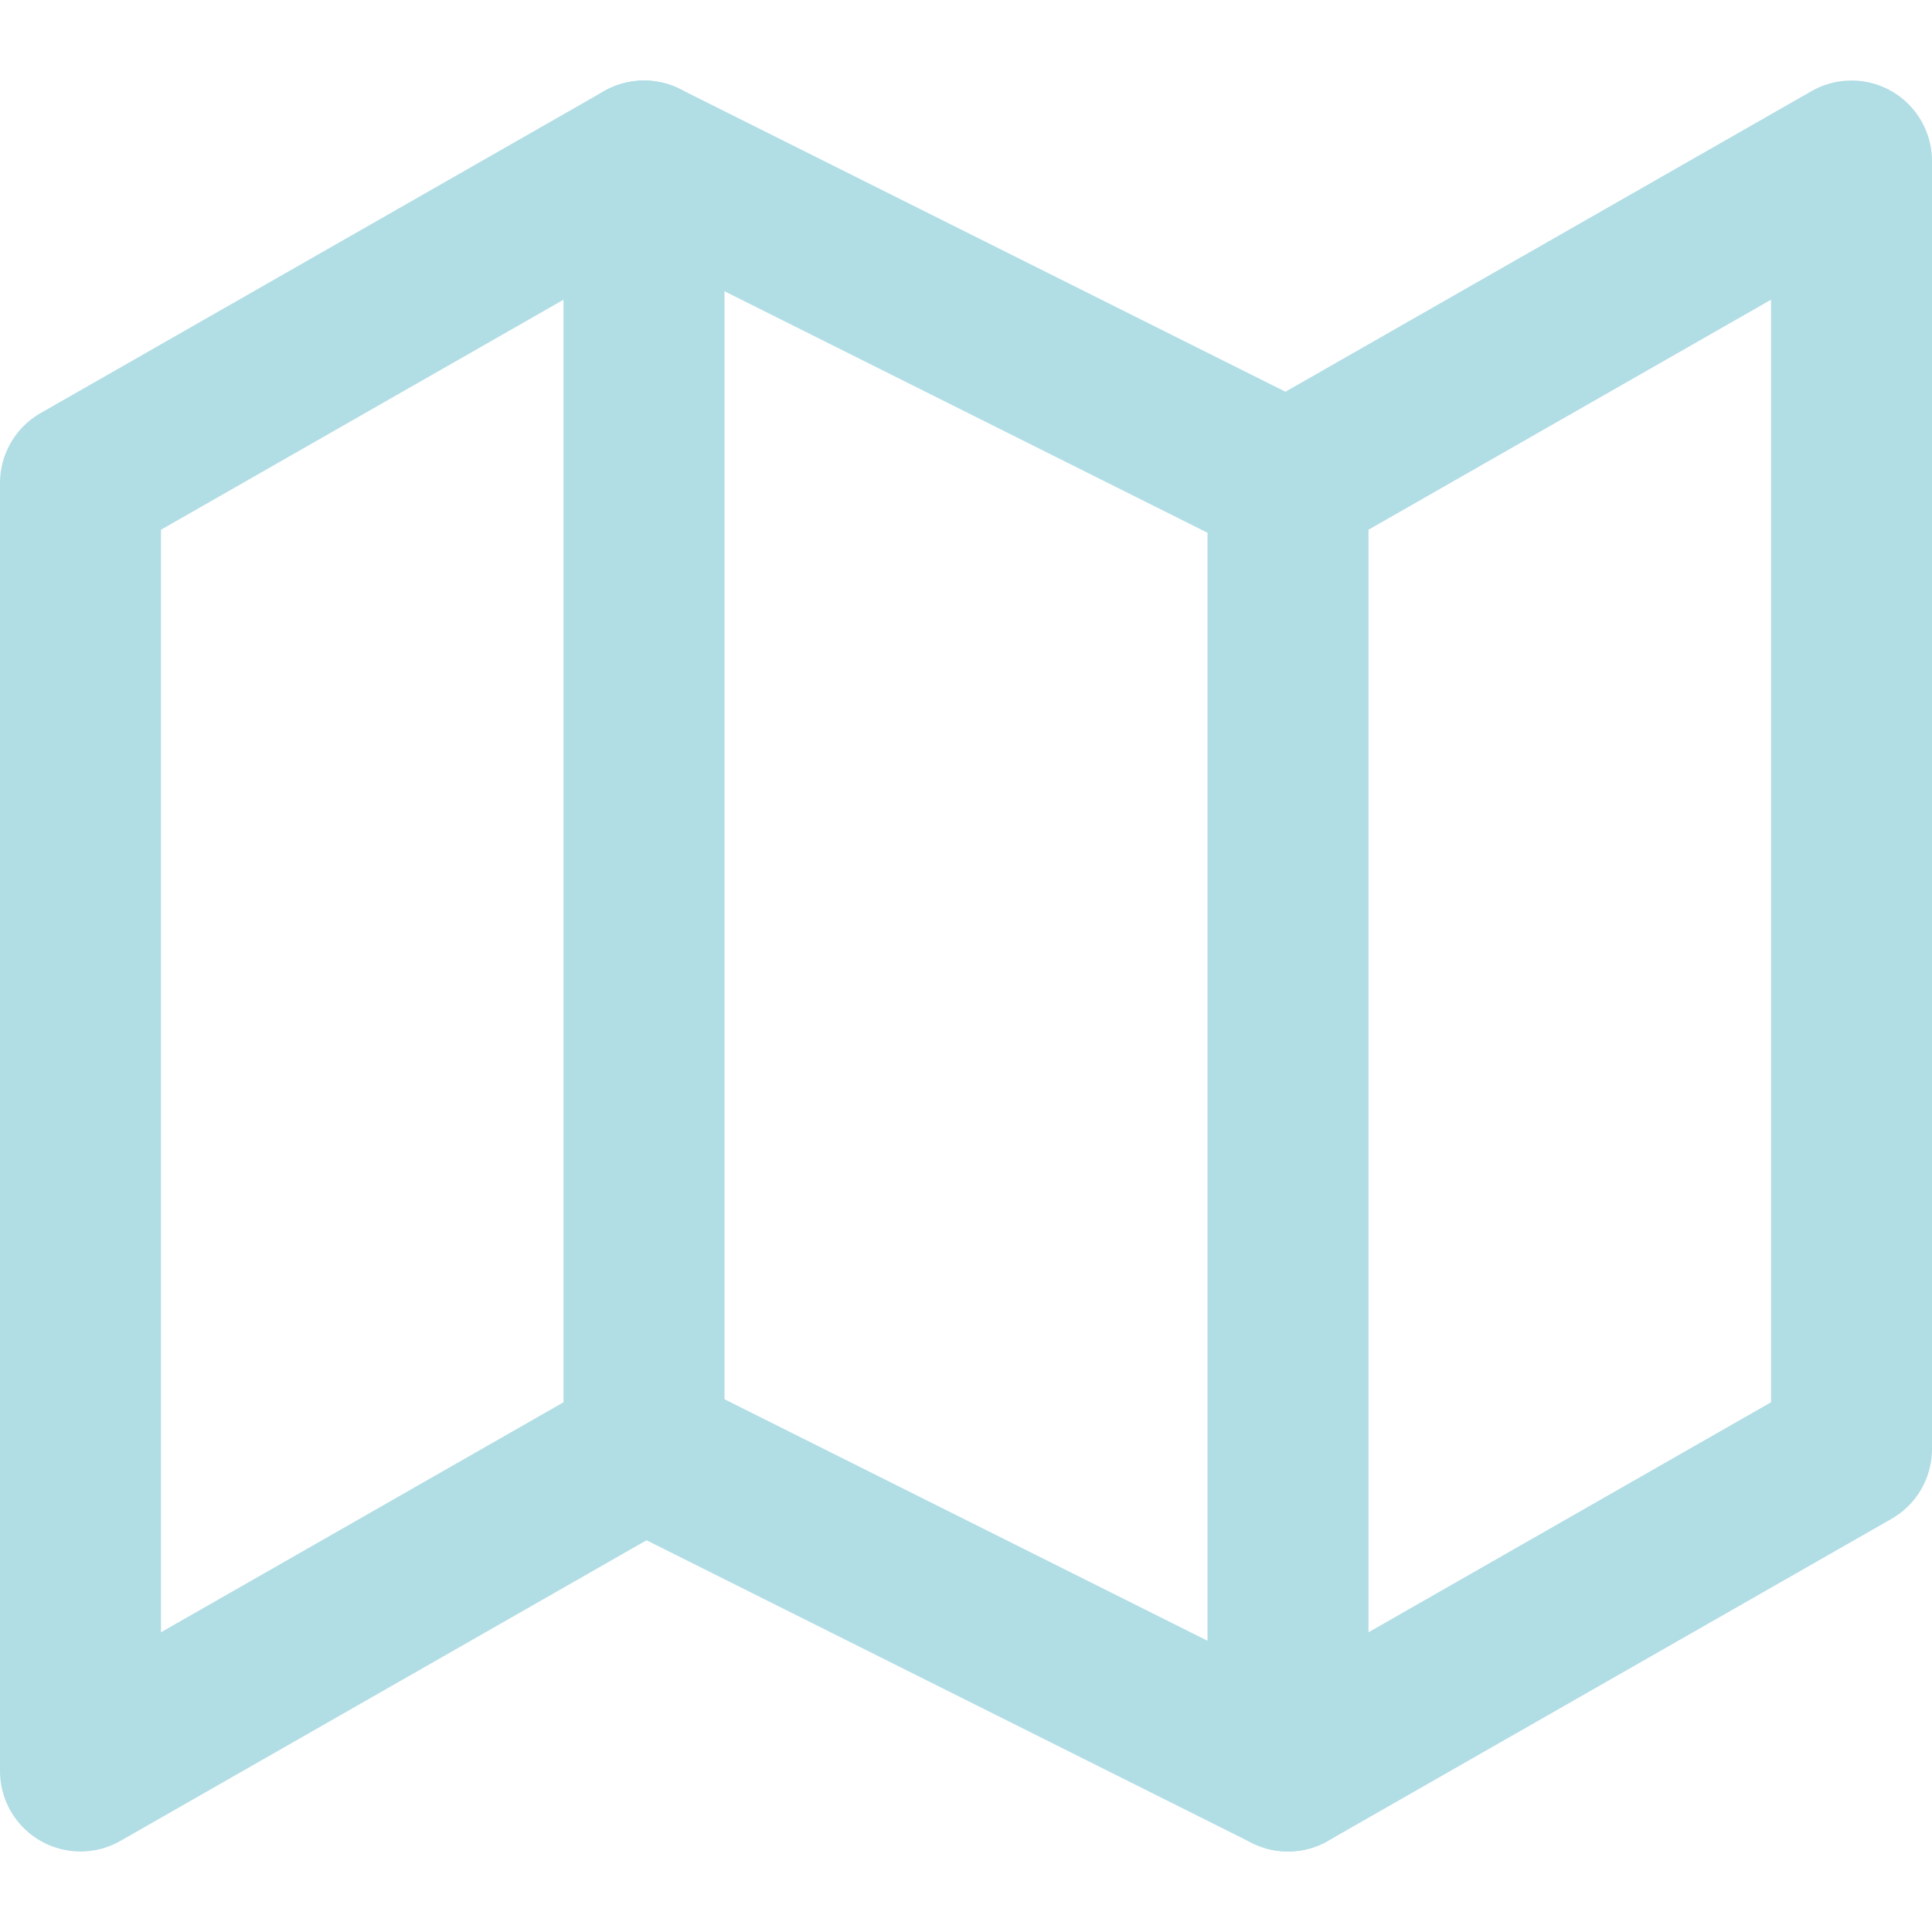 <svg width="24" height="24" viewBox="0 0 24 24" fill="none" xmlns="http://www.w3.org/2000/svg">
<path d="M1 6V22L8 18L16 22L23 18V2L16 6L8 2L1 6Z" stroke="#B1DDE5" stroke-width="2" stroke-linecap="round" stroke-linejoin="round"/>
<path d="M8 2V18" stroke="#B1DDE5" stroke-width="2" stroke-linecap="round" stroke-linejoin="round"/>
<path d="M16 6V22" stroke="#B1DDE5" stroke-width="2" stroke-linecap="round" stroke-linejoin="round"/>
</svg>

